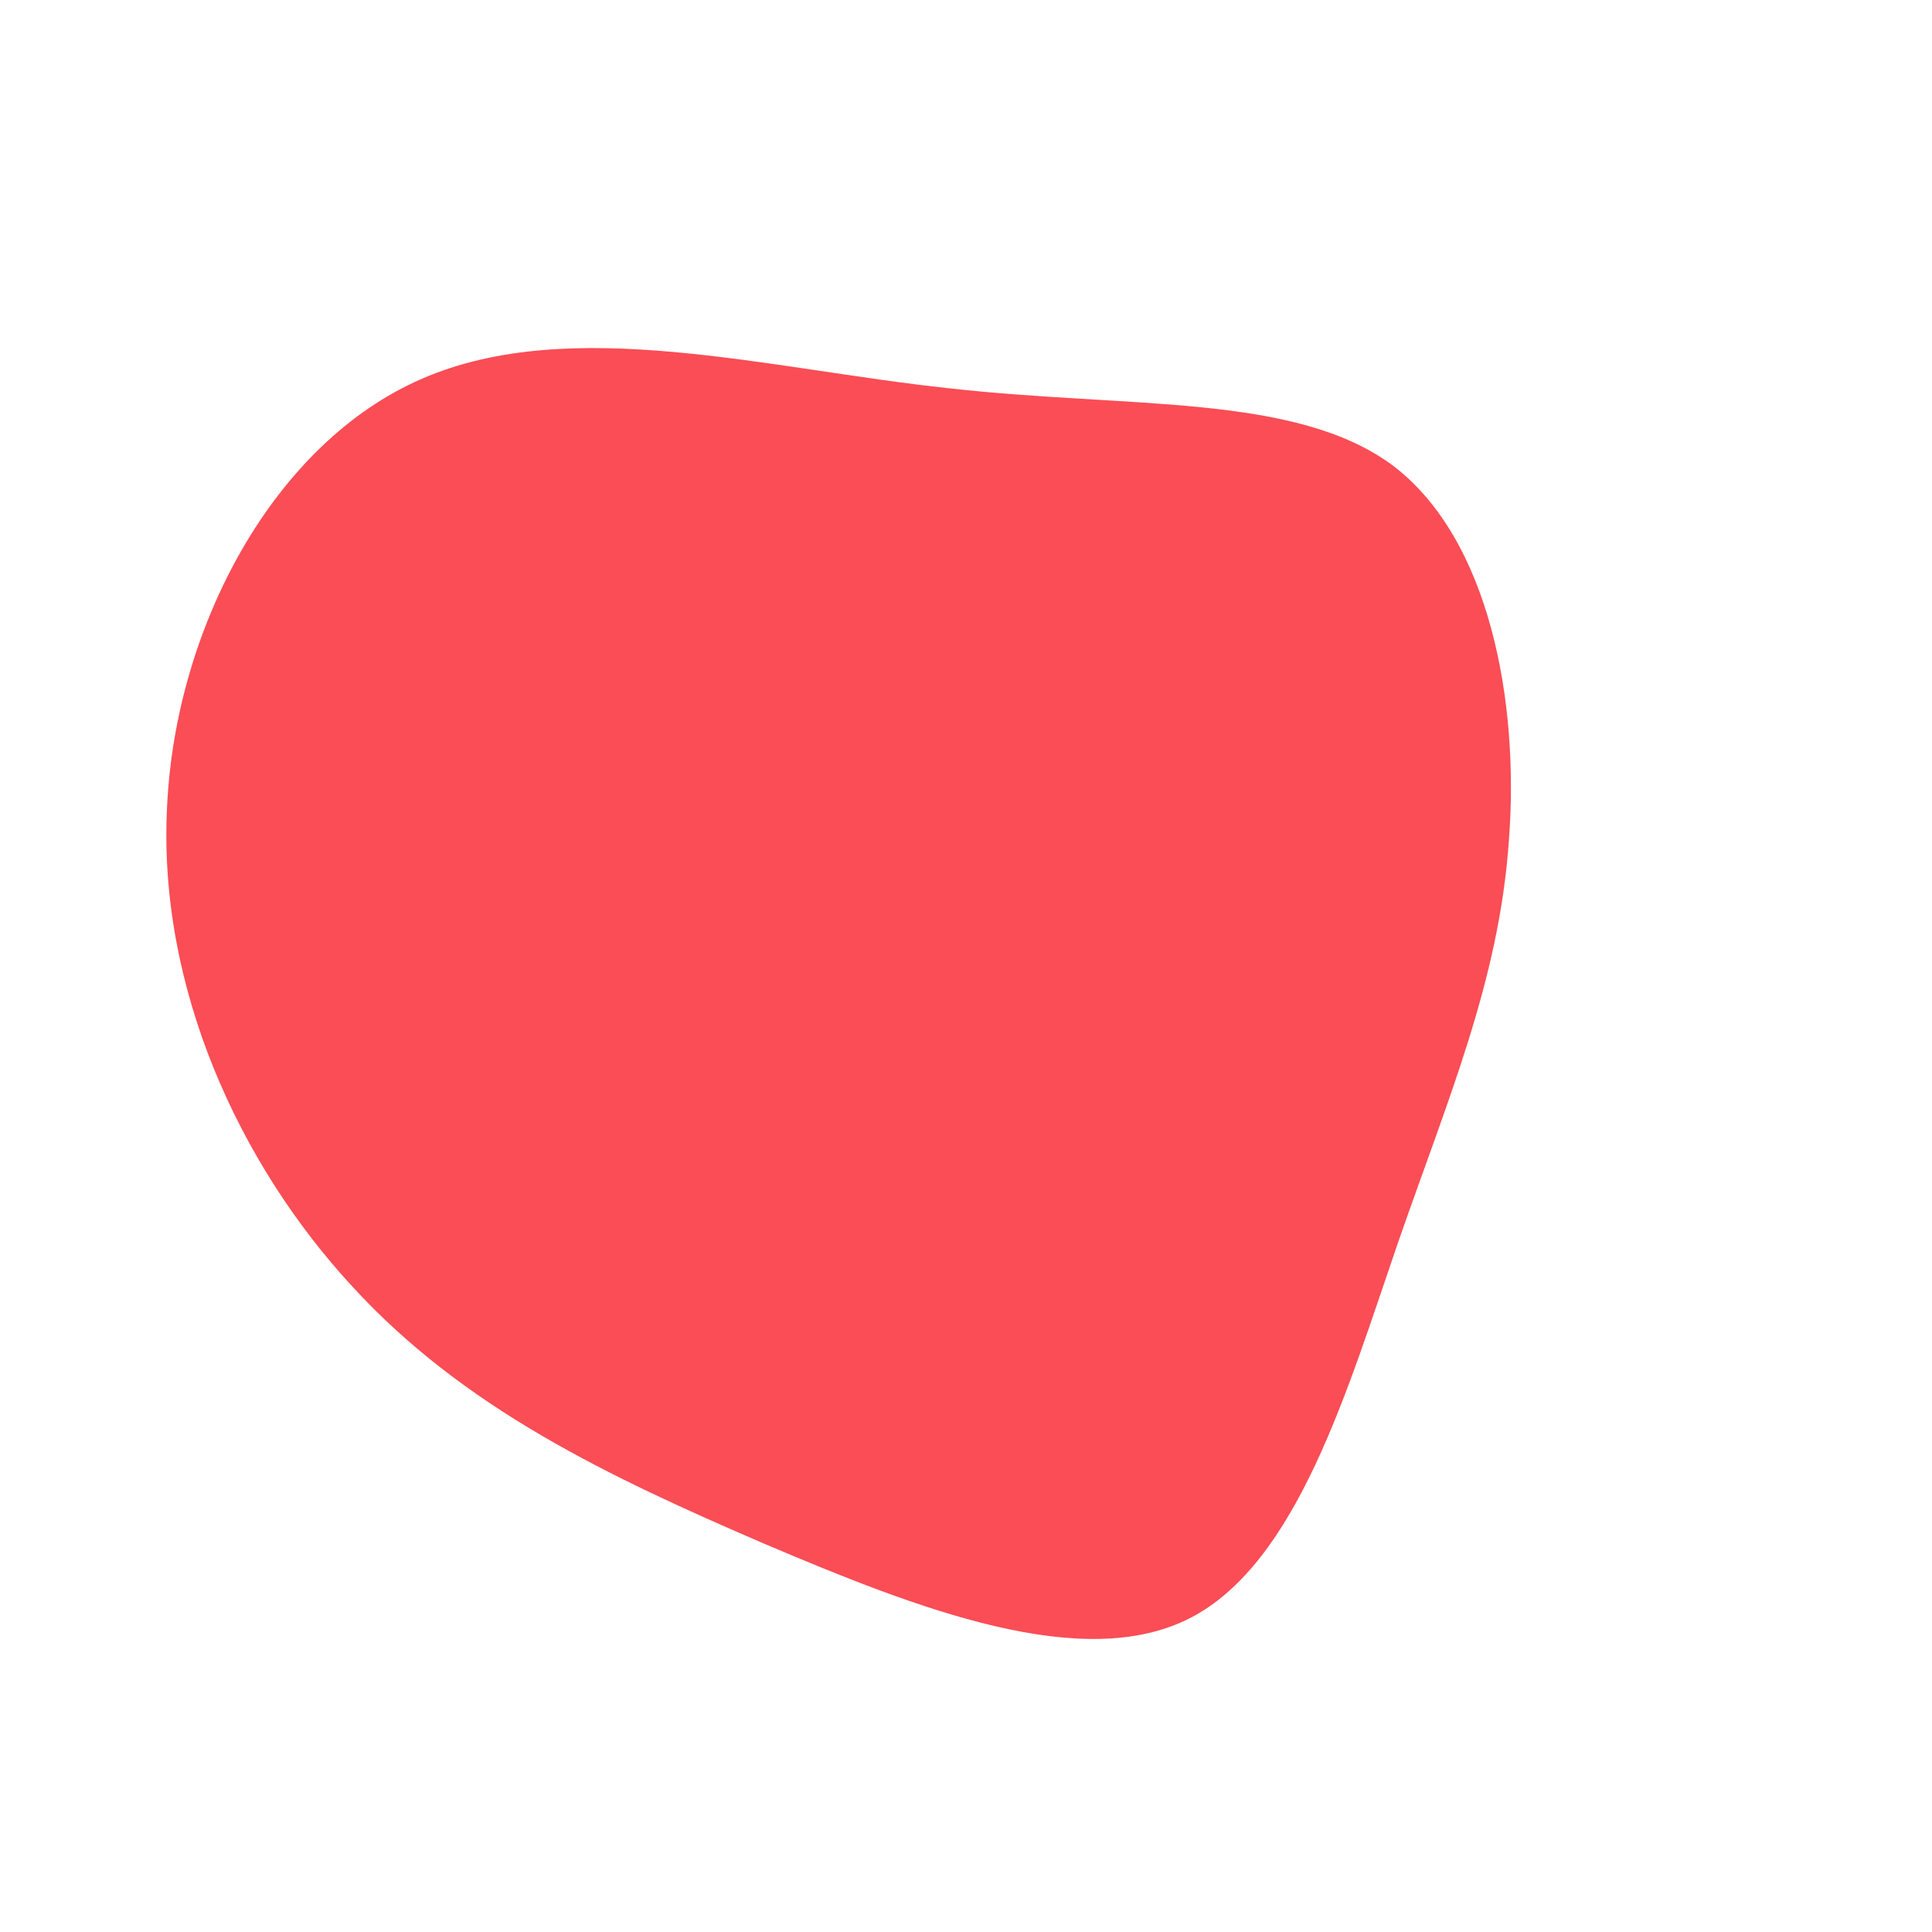 <?xml version="1.0" standalone="no"?>
<svg viewBox="0 0 200 200" xmlns="http://www.w3.org/2000/svg">
  <path fill="#FA4D56" d="M44.2,-51.8C54.2,-44.2,57.3,-27.4,56.2,-13C55.2,1.5,49.9,13.7,44.7,28.7C39.5,43.8,34.3,61.8,23.2,67.5C12.1,73.2,-4.9,66.6,-20.9,59.8C-36.9,52.9,-52,45.8,-63.6,33.1C-75.3,20.4,-83.7,2.1,-82.7,-16.6C-81.8,-35.2,-71.6,-54.2,-56.3,-60.8C-40.9,-67.5,-20.5,-61.8,-1.7,-59.8C17,-57.7,34.1,-59.3,44.2,-51.8Z" transform="translate(100 100)" />
</svg>

